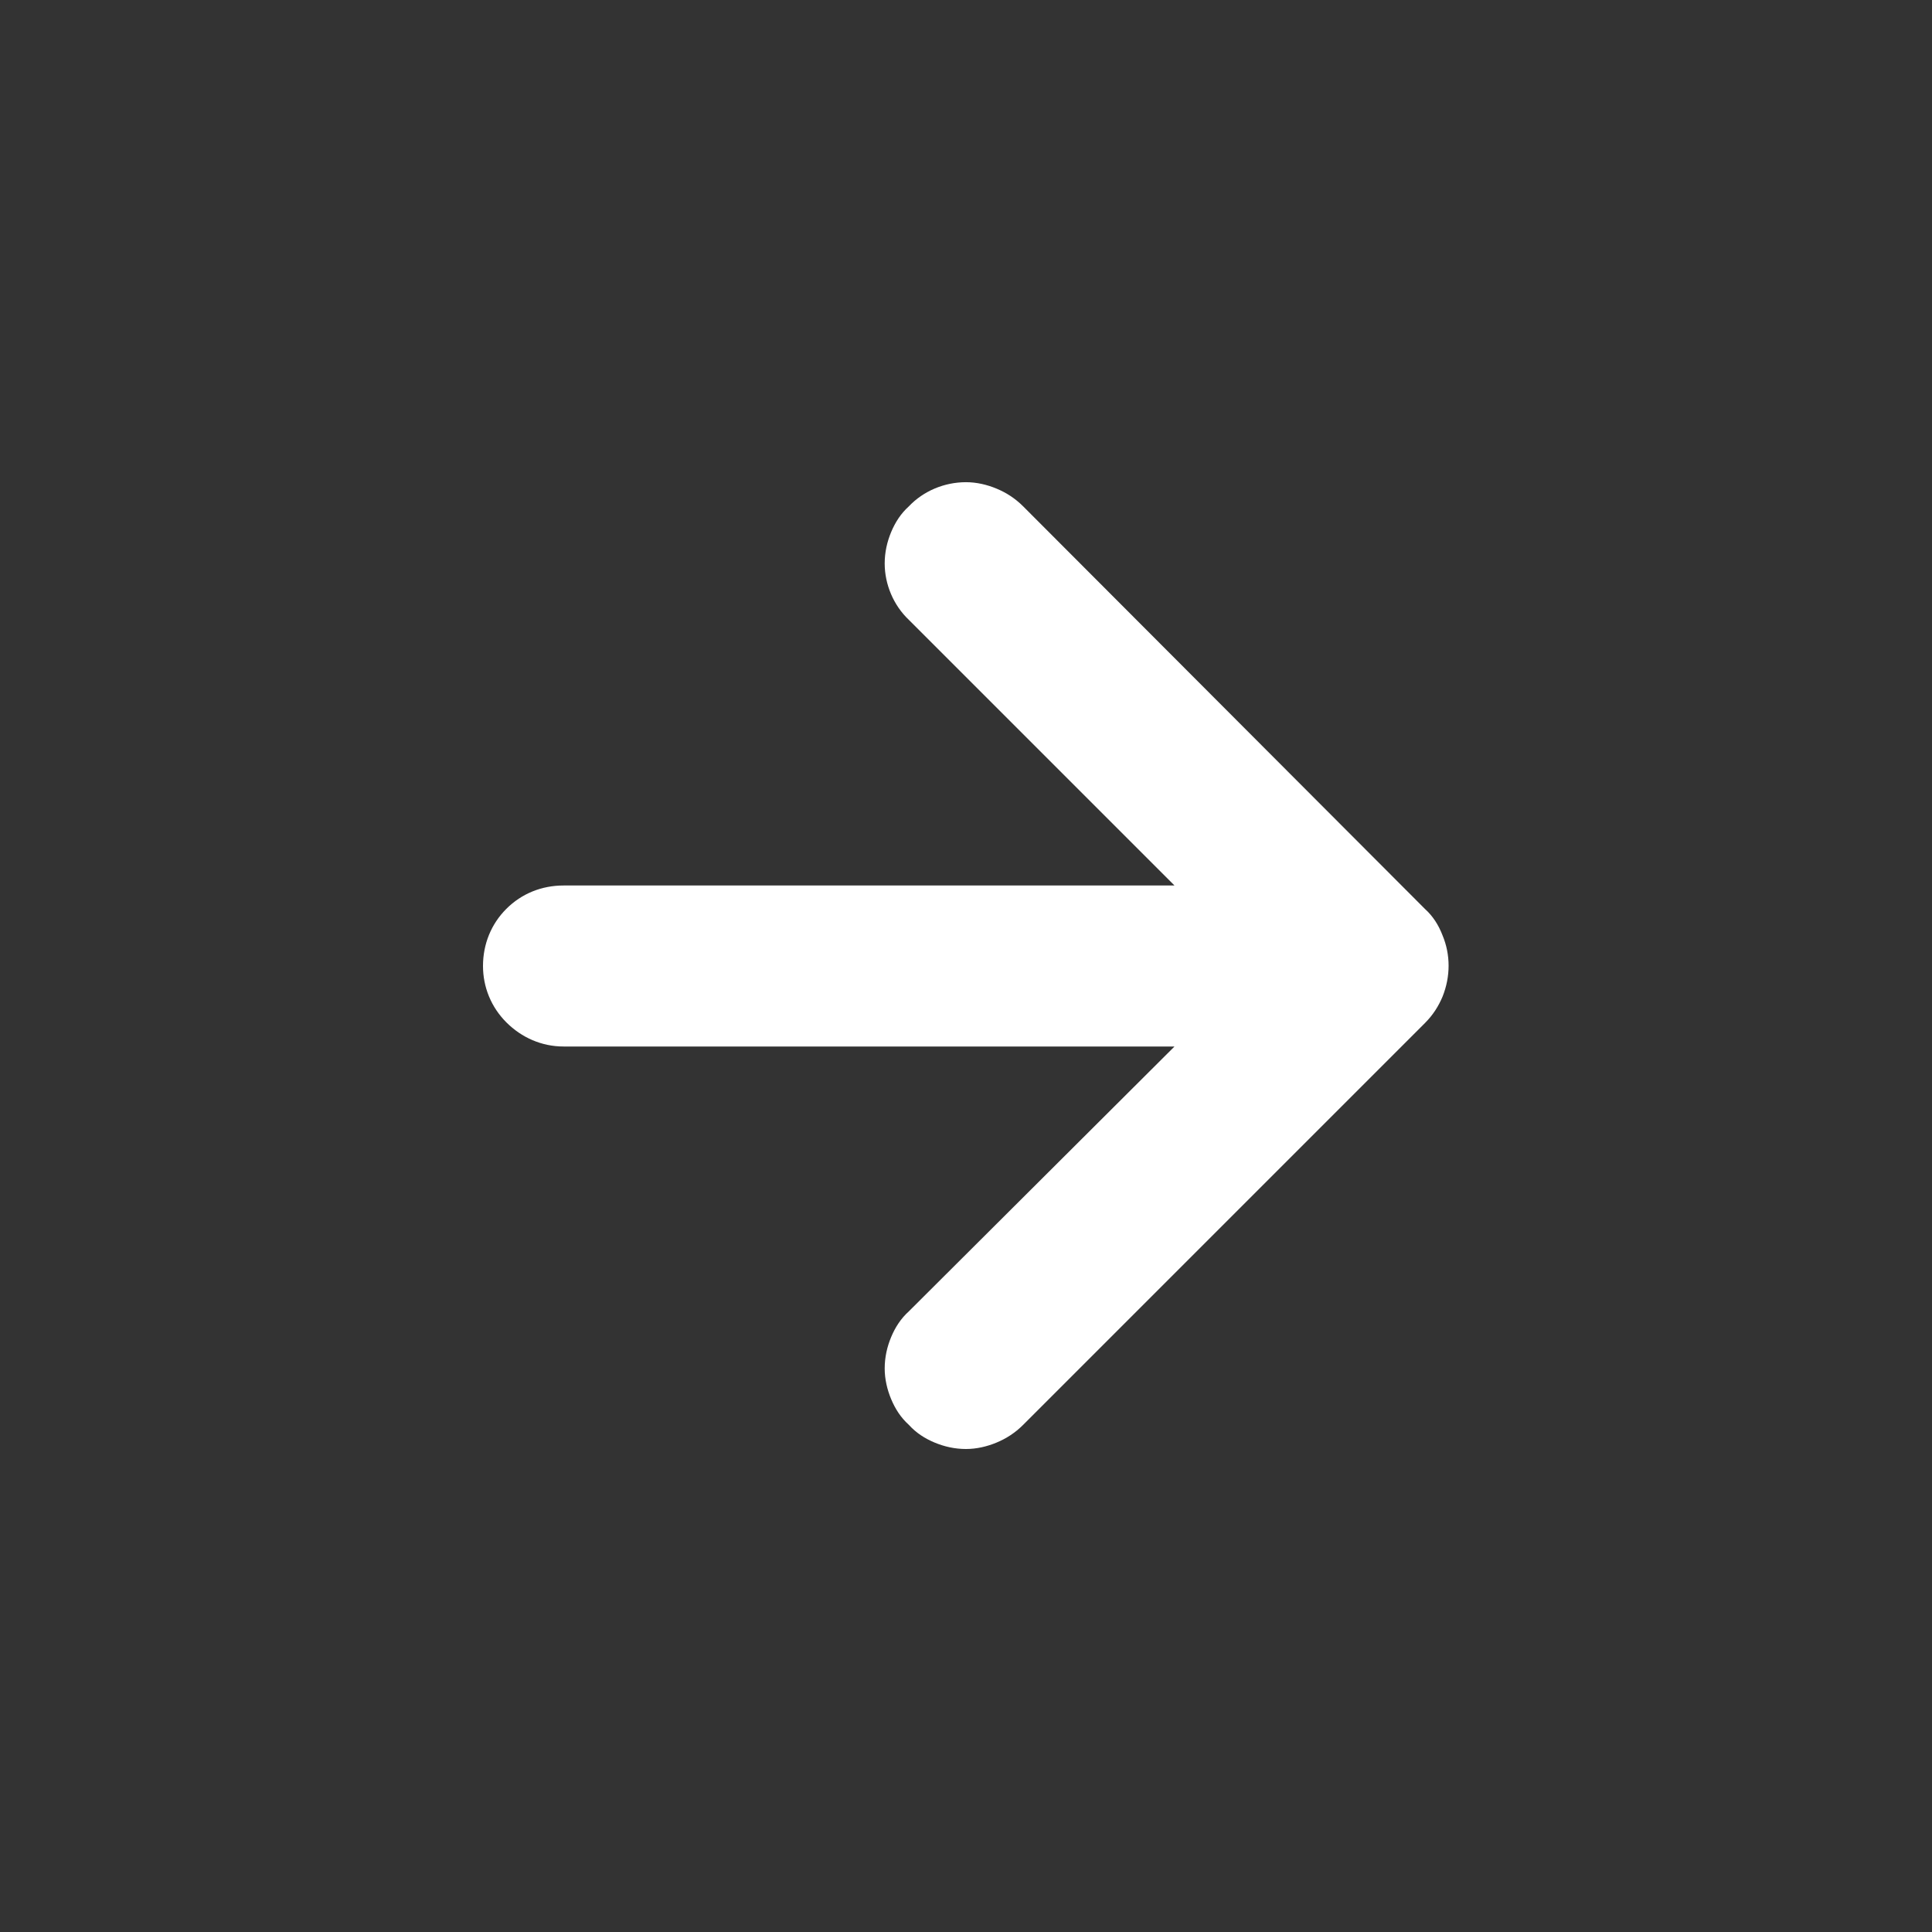 <svg width="24" height="24" viewBox="0 0 24 24" fill="none" xmlns="http://www.w3.org/2000/svg" xmlns:xlink="http://www.w3.org/1999/xlink">
	<rect x="0" y="0" width="24" height="24" fill="#333333" stroke="none"/>
	<desc>
			Created with Pixso.
	</desc>
	<defs>
		<clipPath id="clip123_527">
			<rect id="Arrows / right arrow" width="24" height="24" fill="white" fill-opacity="0"/>
		</clipPath>
	</defs>
	<rect id="Arrows / right arrow" width="24" height="24" fill="#FFFFFF" fill-opacity="0"/>
	<g clip-path="url(#clip123_527)">
		<path id="Vector" d="M17.92 11.62C17.87 11.49 17.8 11.38 17.7 11.29L12.71 6.29C12.61 6.19 12.5 6.12 12.38 6.07C12.26 6.02 12.13 5.99 12 5.99C11.73 5.99 11.47 6.1 11.29 6.29C11.19 6.38 11.12 6.49 11.07 6.61C11.02 6.73 10.99 6.86 10.99 7C10.99 7.26 11.1 7.52 11.29 7.7L14.59 11L7 11C6.73 11 6.48 11.1 6.29 11.29C6.1 11.48 6 11.73 6 12C6 12.26 6.1 12.51 6.29 12.7C6.48 12.89 6.73 13 7 13L14.59 13L11.29 16.29C11.19 16.38 11.12 16.49 11.07 16.61C11.02 16.73 10.99 16.86 10.99 17C10.99 17.13 11.02 17.26 11.07 17.38C11.12 17.5 11.19 17.61 11.29 17.7C11.38 17.8 11.49 17.87 11.61 17.92C11.73 17.97 11.86 18 12 18C12.13 18 12.26 17.97 12.38 17.92C12.5 17.87 12.61 17.8 12.71 17.7L17.7 12.71C17.8 12.61 17.87 12.5 17.92 12.38C18.02 12.13 18.02 11.86 17.92 11.62Z" fill="white" fill-opacity="1" fill-rule="nonzero"/>
	</g>
</svg>
